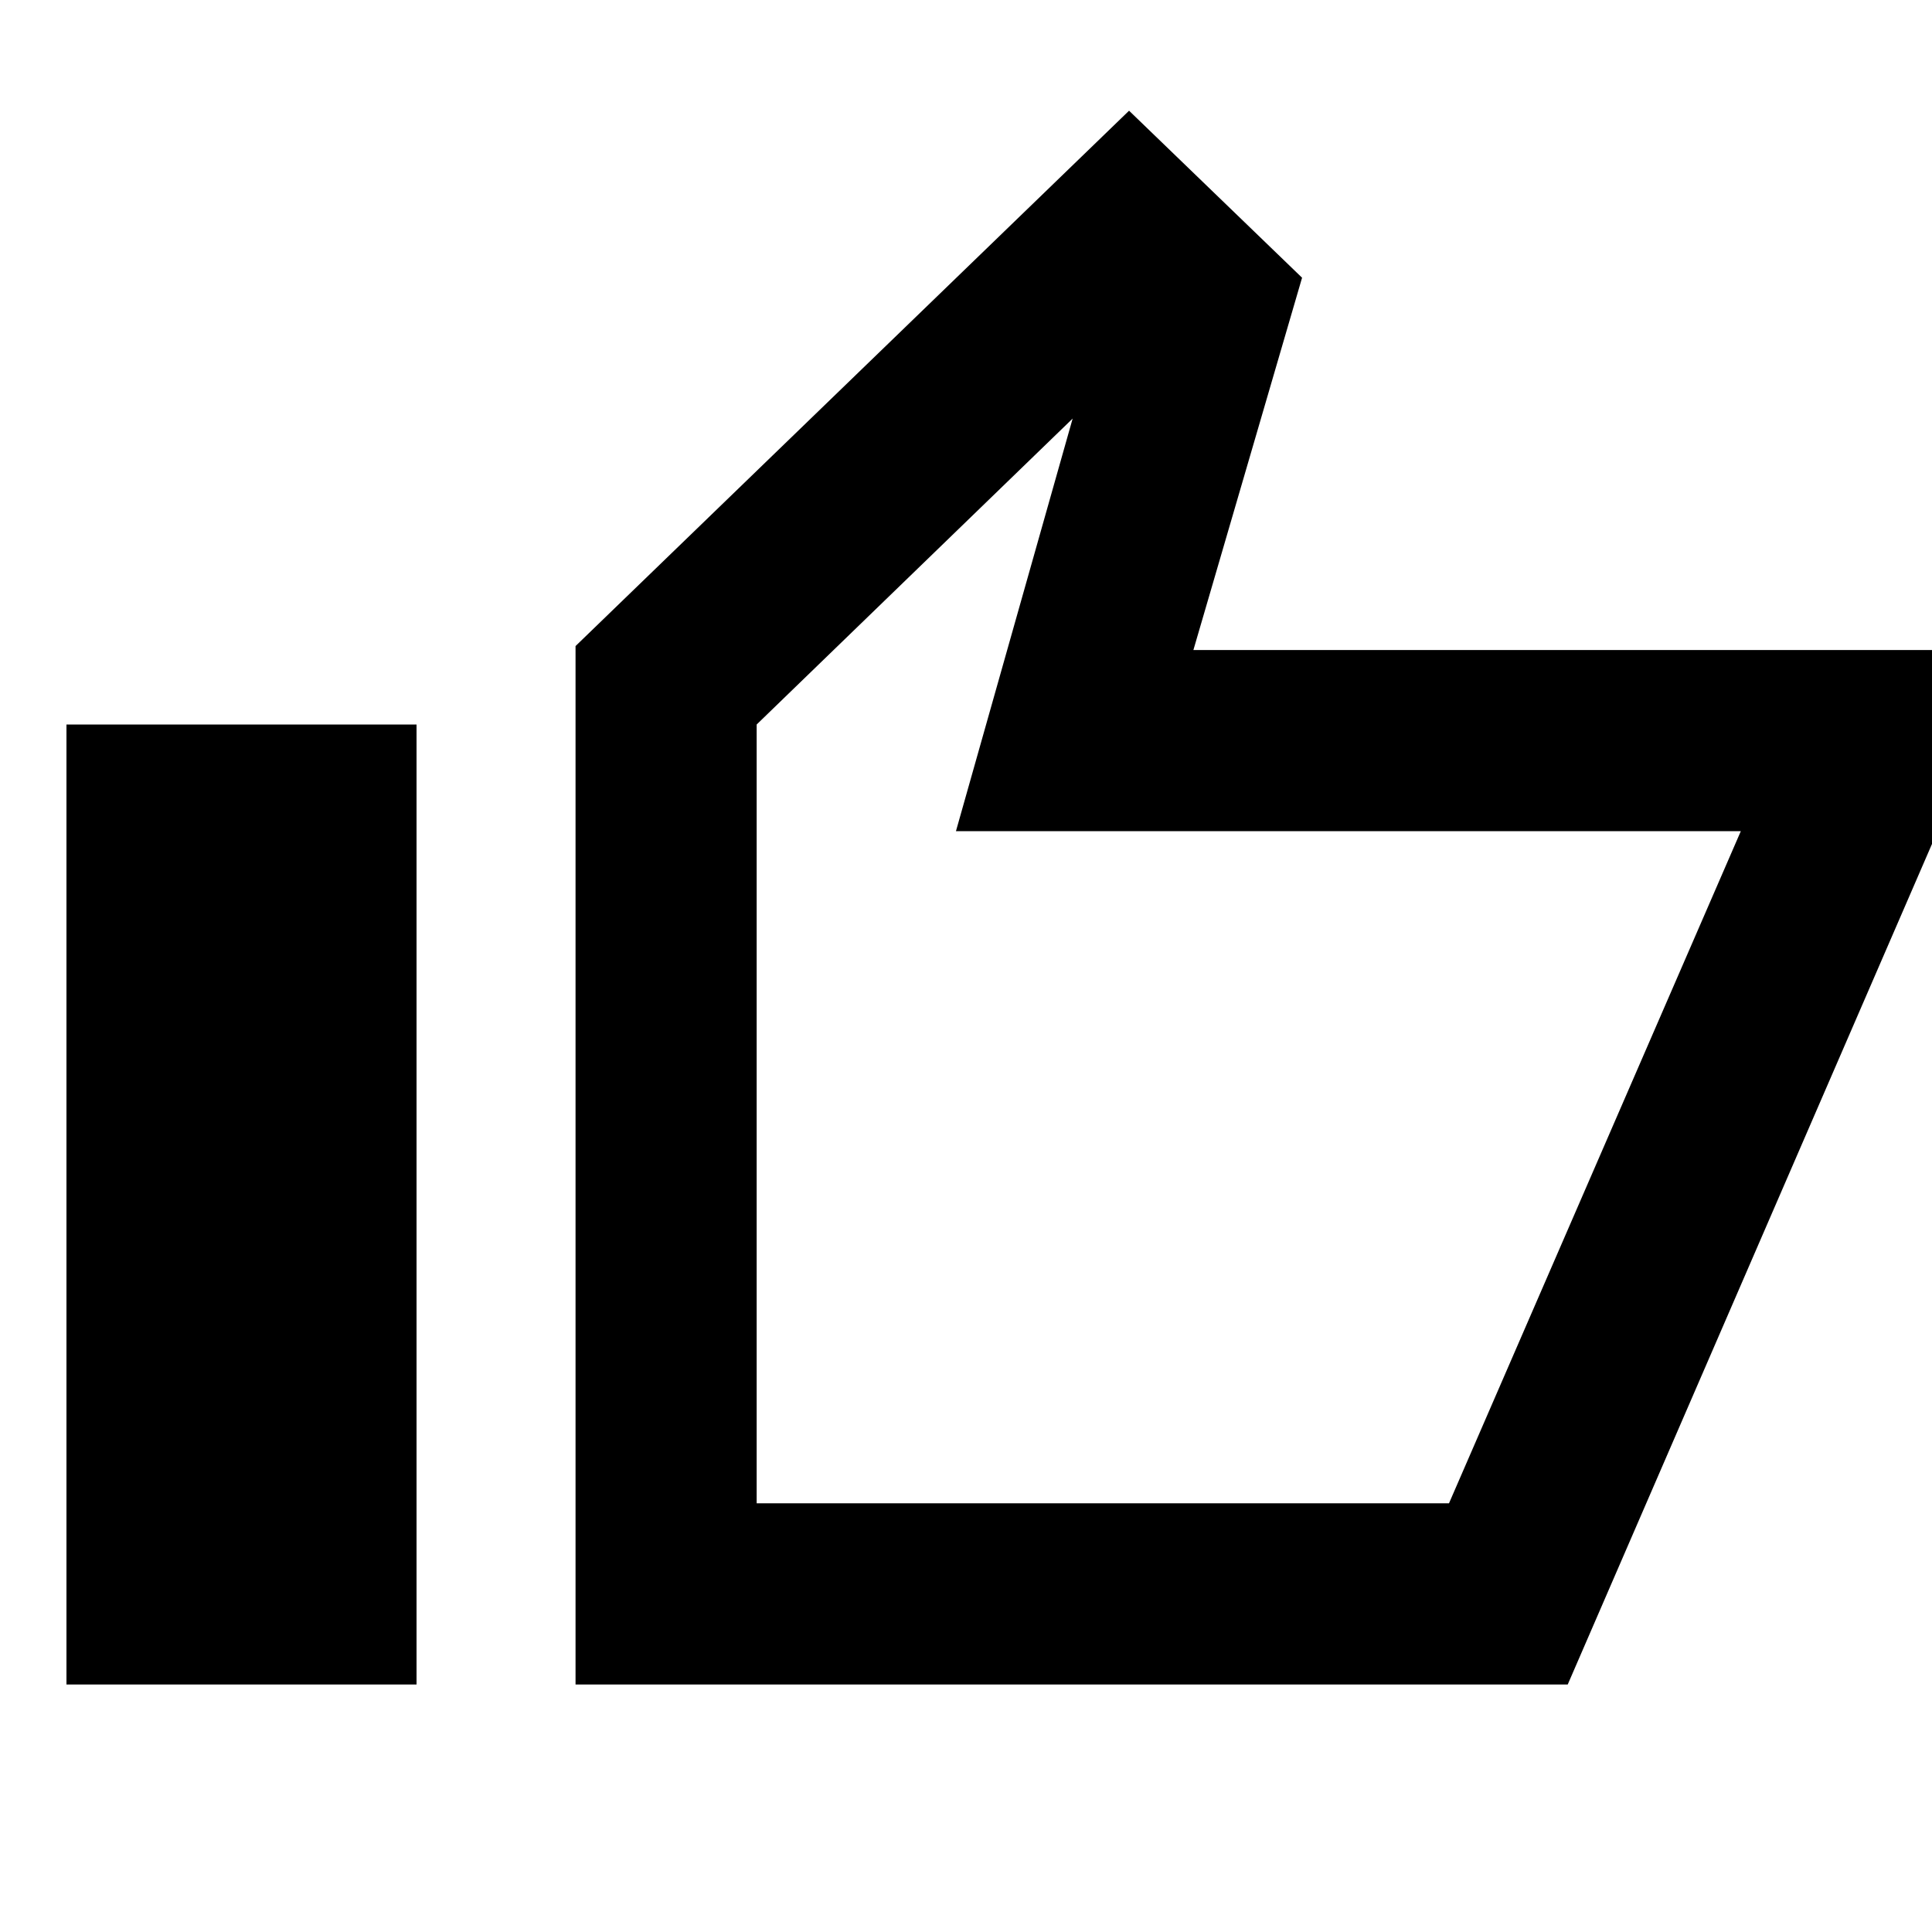 <svg xmlns="http://www.w3.org/2000/svg" height="20" width="20"><path d="M5.958 17.438V6.688L11.688 1.146L13.479 2.875L12.354 6.729H20.021V8.688L16.229 17.438ZM7.833 15.562H15L18.021 8.604H9.896L11.104 4.333L7.833 7.5ZM0.688 17.438H4.312V7.5H0.688ZM7.833 15.562V7.5V8.604V15.562Z"/></svg>